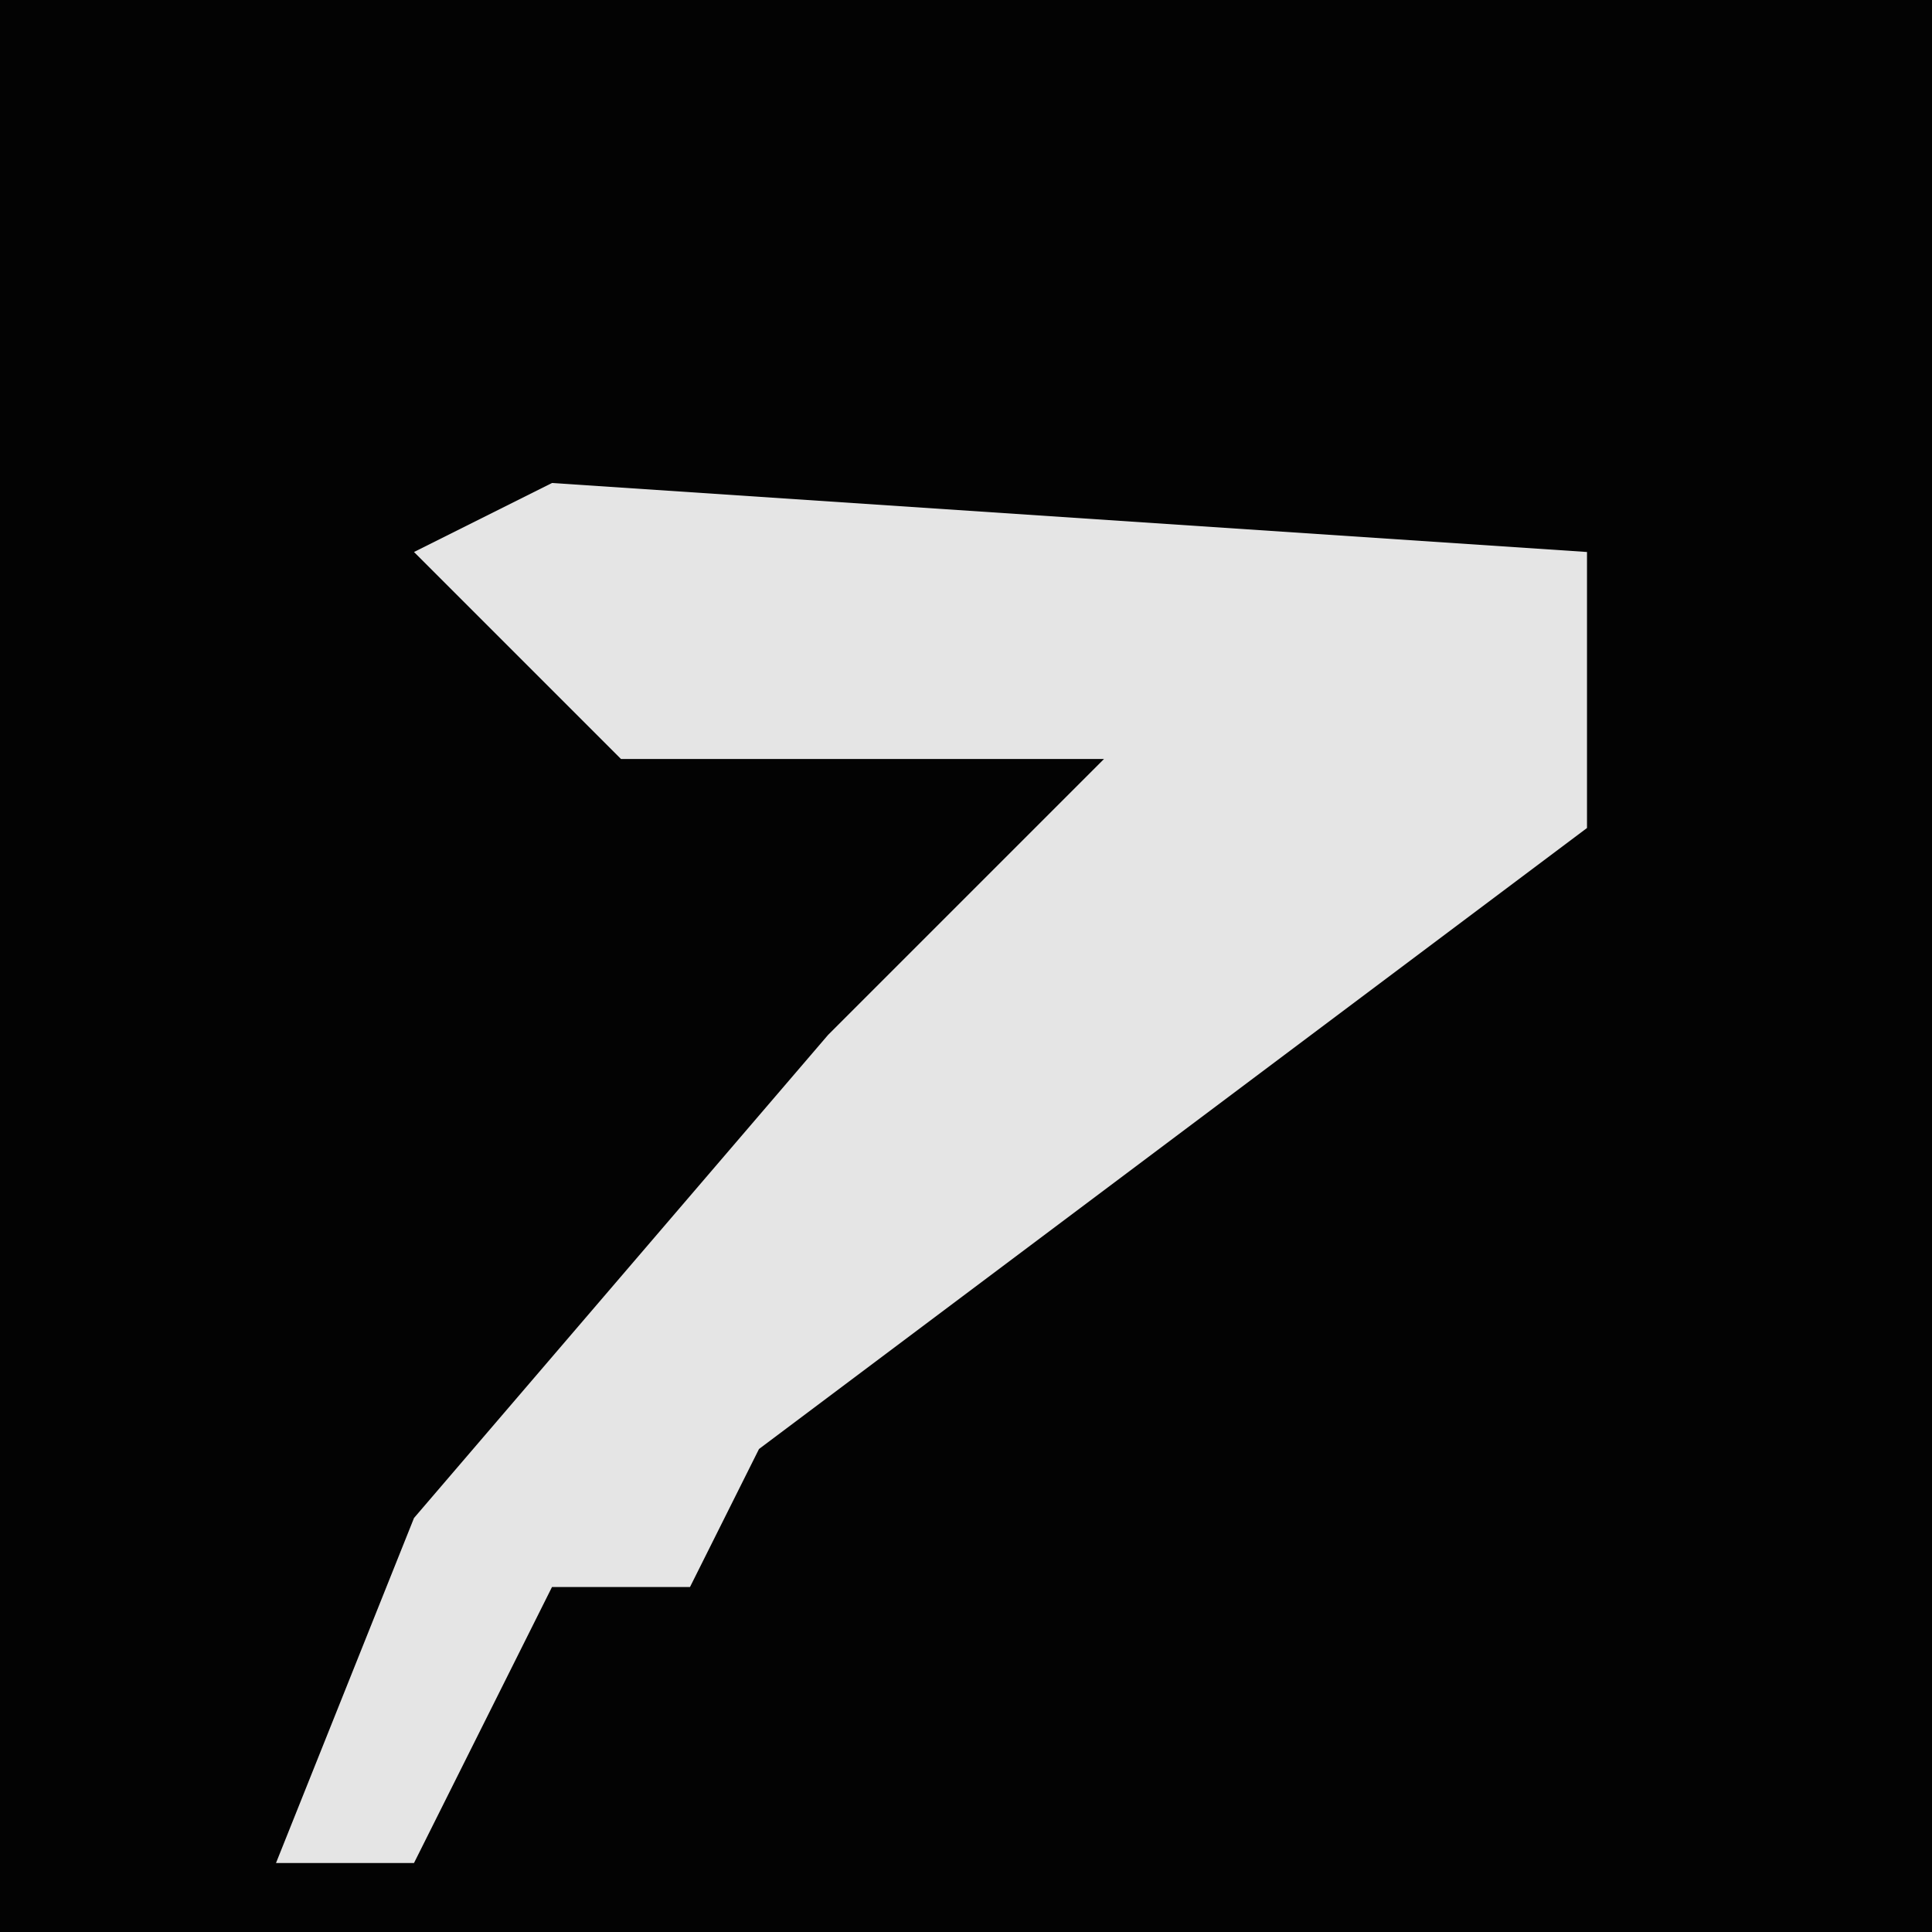 <?xml version="1.0" encoding="UTF-8"?>
<svg version="1.1" xmlns="http://www.w3.org/2000/svg" width="28" height="28">
<path d="M0,0 L28,0 L28,28 L0,28 Z " fill="#030303" transform="translate(0,0)"/>
<path d="M0,0 L15,1 L15,5 L3,14 L2,16 L0,16 L-2,20 L-4,20 L-2,15 L4,8 L8,4 L1,4 L-2,1 Z " fill="#E5E5E5" transform="translate(8,7)"/>
</svg>
